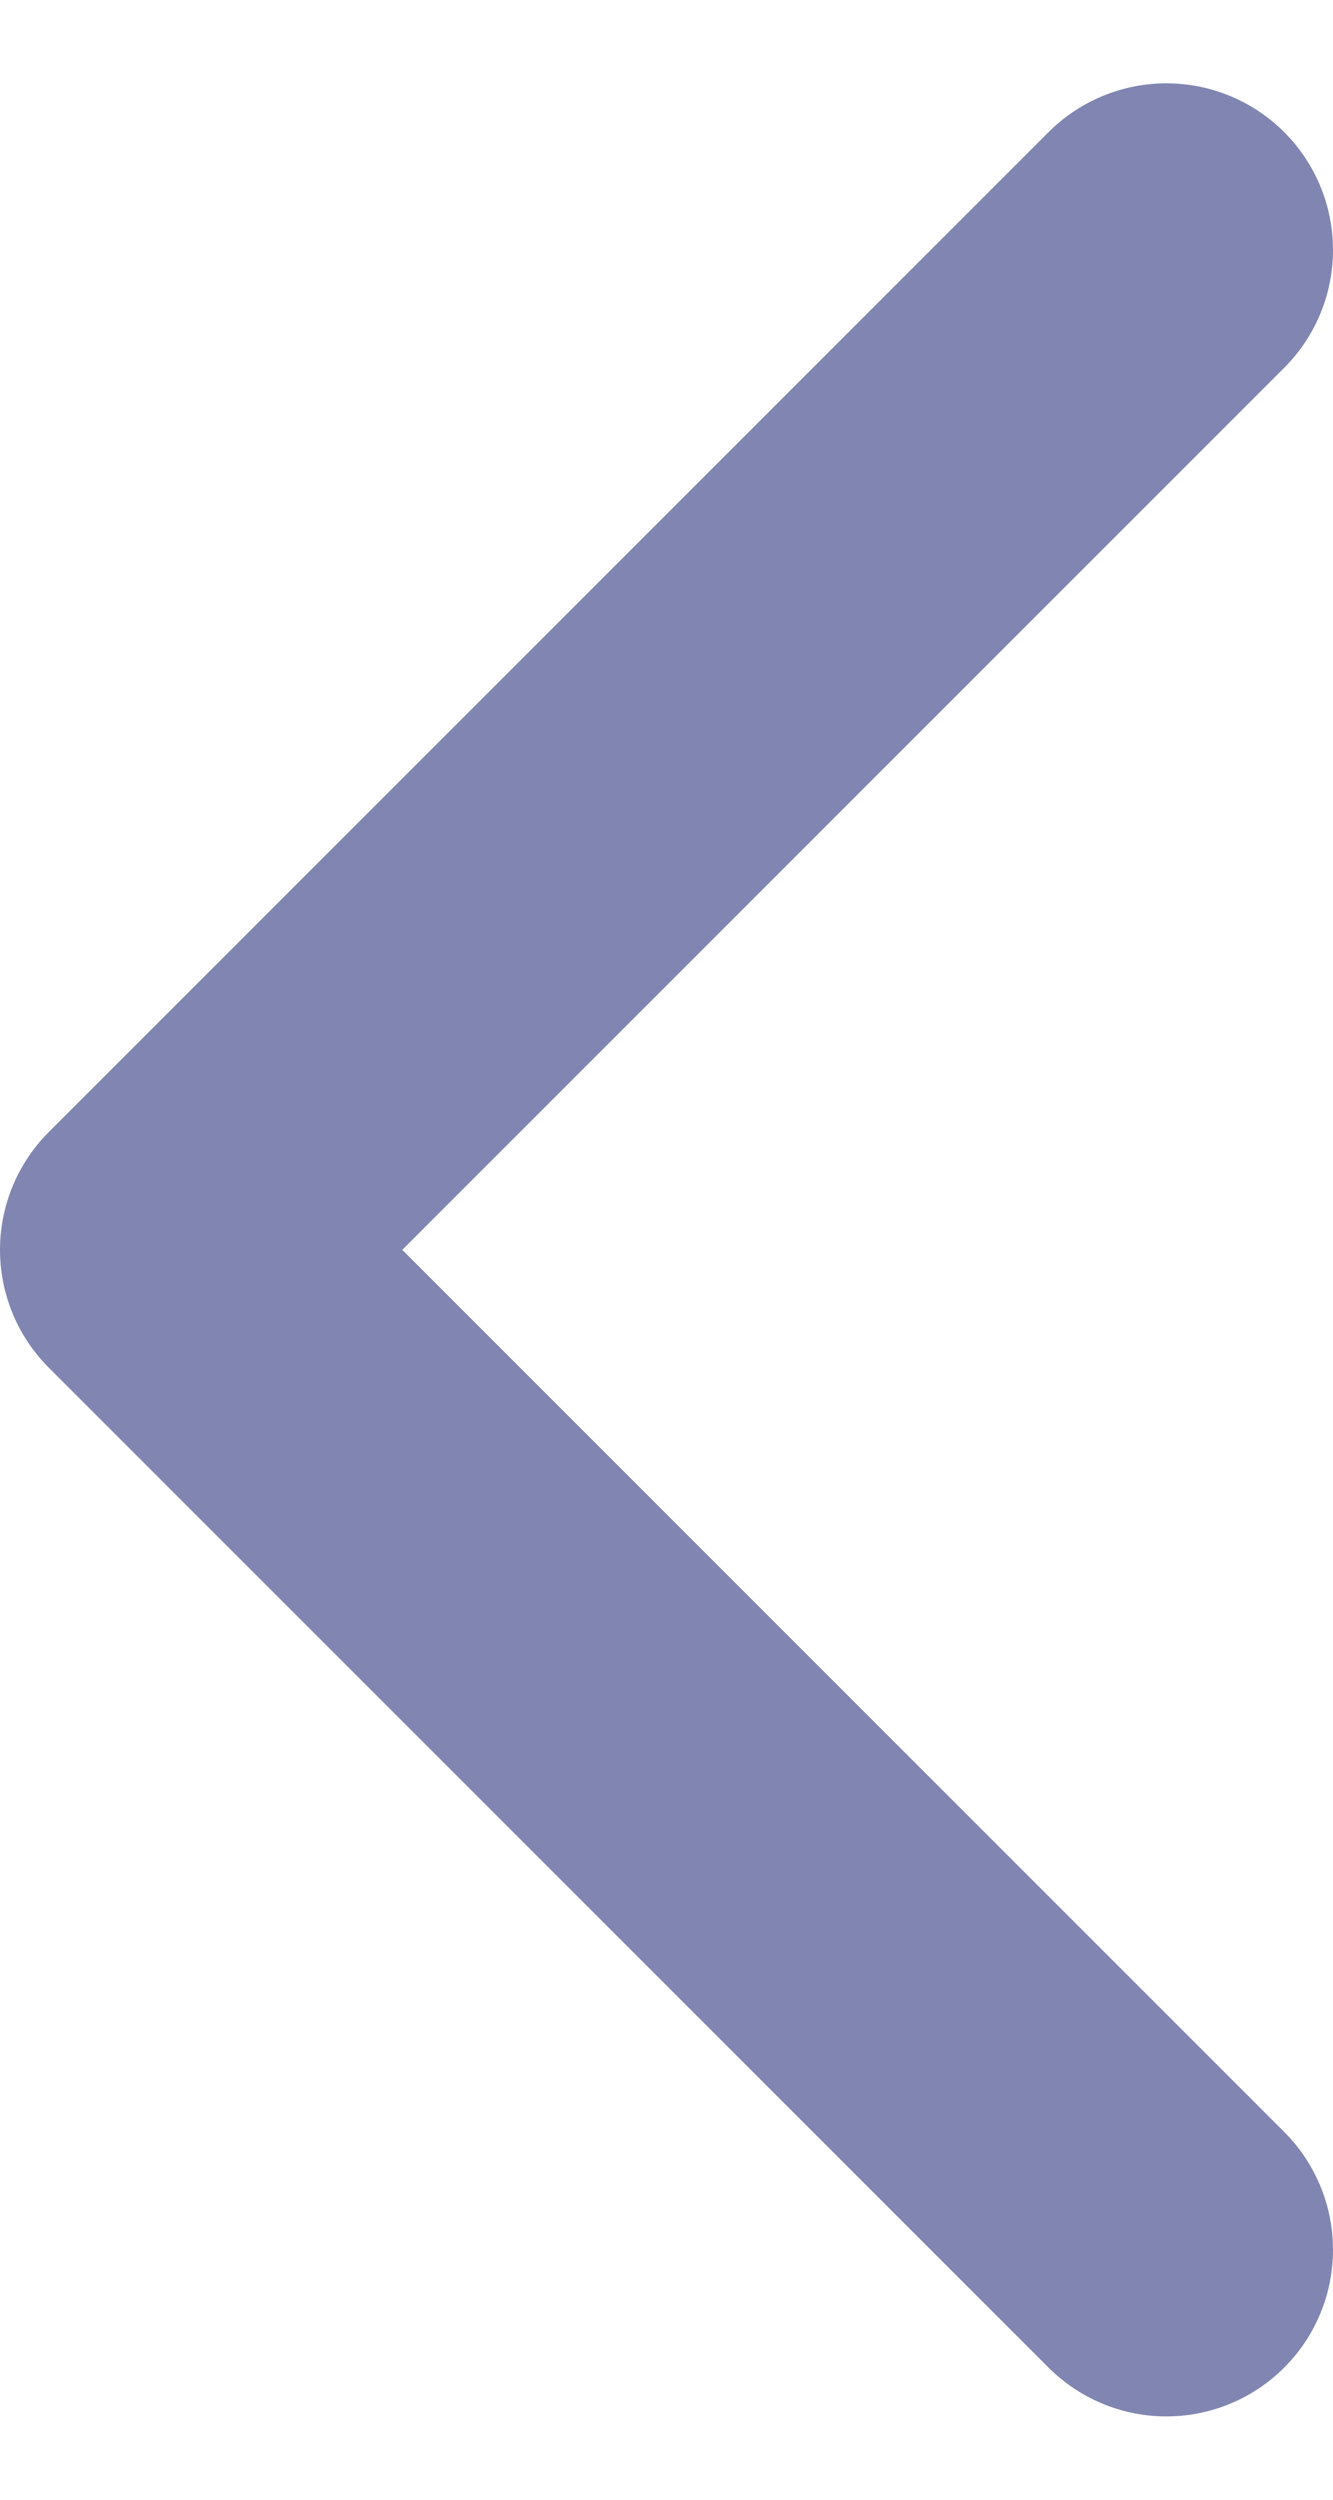 <svg width="8" height="15" viewBox="0 0 8 15" fill="none" xmlns="http://www.w3.org/2000/svg">
<path id="Icon" opacity="0.7" d="M7 13.5L1 7.5L7 1.5" stroke="#4B5391" stroke-width="2" stroke-linecap="round" stroke-linejoin="round"/>
</svg>
